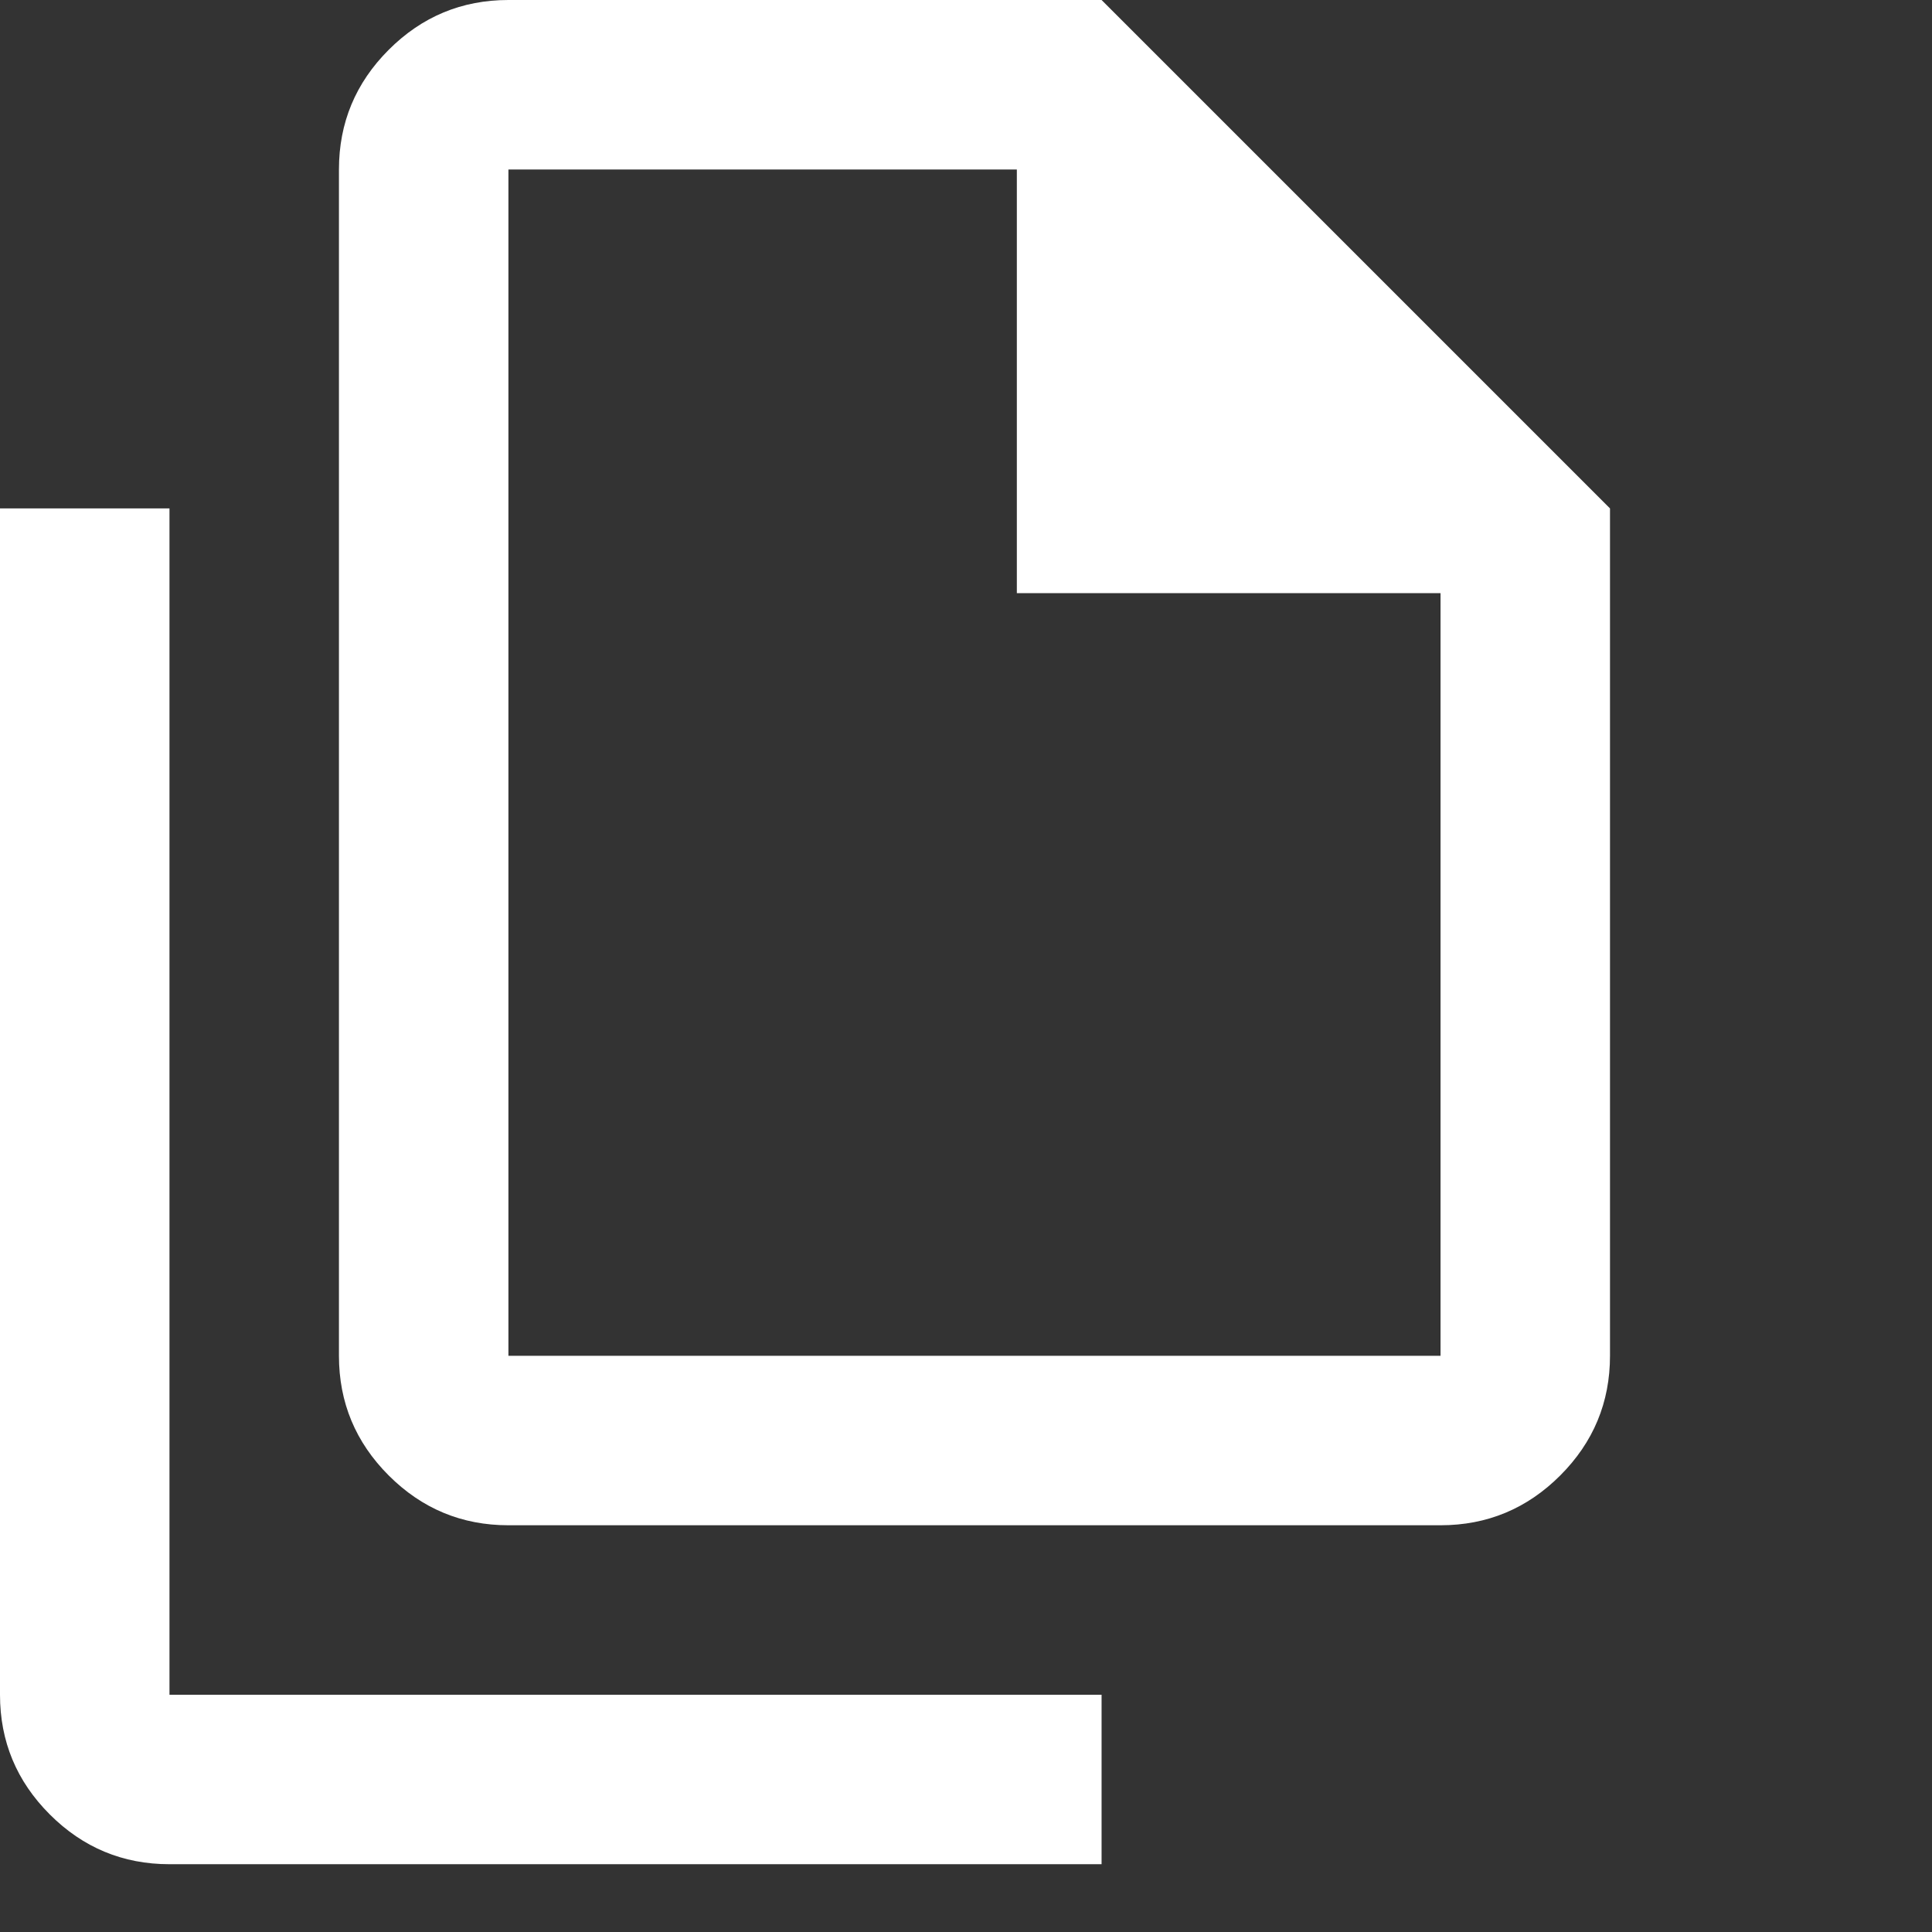 <?xml version="1.0" encoding="UTF-8" standalone="no"?>
<svg
   height="24px"
   viewBox="0 -960 960 960"
   width="24px"
   fill="#e8eaed"
   version="1.1"
   id="svg1"
   sodipodi:docname="copy.svg"
   inkscape:version="1.4 (e7c3feb100, 2024-10-09)"
   xmlns:inkscape="http://www.inkscape.org/namespaces/inkscape"
   xmlns:sodipodi="http://sodipodi.sourceforge.net/DTD/sodipodi-0.dtd"
   xmlns="http://www.w3.org/2000/svg"
   xmlns:svg="http://www.w3.org/2000/svg">
  <rect x="0" y="-960" width="960" height="960" fill="#333333" stroke="none"/>
  <defs
     id="defs1" />
  <sodipodi:namedview
     id="namedview1"
     pagecolor="#505050"
     bordercolor="#eeeeee"
     borderopacity="1"
     inkscape:showpageshadow="0"
     inkscape:pageopacity="0"
     inkscape:pagecheckerboard="0"
     inkscape:deskcolor="#505050"
     inkscape:zoom="49.666667"
     inkscape:cx="12"
     inkscape:cy="12"
     inkscape:window-width="2560"
     inkscape:window-height="1403"
     inkscape:window-x="0"
     inkscape:window-y="0"
     inkscape:window-maximized="1"
     inkscape:current-layer="svg1" />
  <path
     d="M 715.789,-202.105 H 252.632 q -34.737,0 -59.474,-24.737 -24.737,-24.737 -24.737,-59.474 v -589.474 q 0,-34.737 24.737,-59.474 Q 217.895,-960 252.632,-960 H 547.368 L 800,-707.368 v 421.053 q 0,34.737 -24.737,59.474 -24.737,24.737 -59.474,24.737 z M 505.263,-665.263 V -875.789 H 252.632 v 589.474 H 715.789 V -665.263 Z M 84.211,-33.684 q -34.737,0 -59.474,-24.737 Q 0,-83.158 0,-117.895 v -589.474 h 84.211 v 589.474 H 547.368 v 84.211 z M 252.632,-875.789 v 210.526 -210.526 589.474 z"
     id="path1"
     style="fill:#ffffff;fill-opacity:1;stroke-width:1.053" />
</svg>

